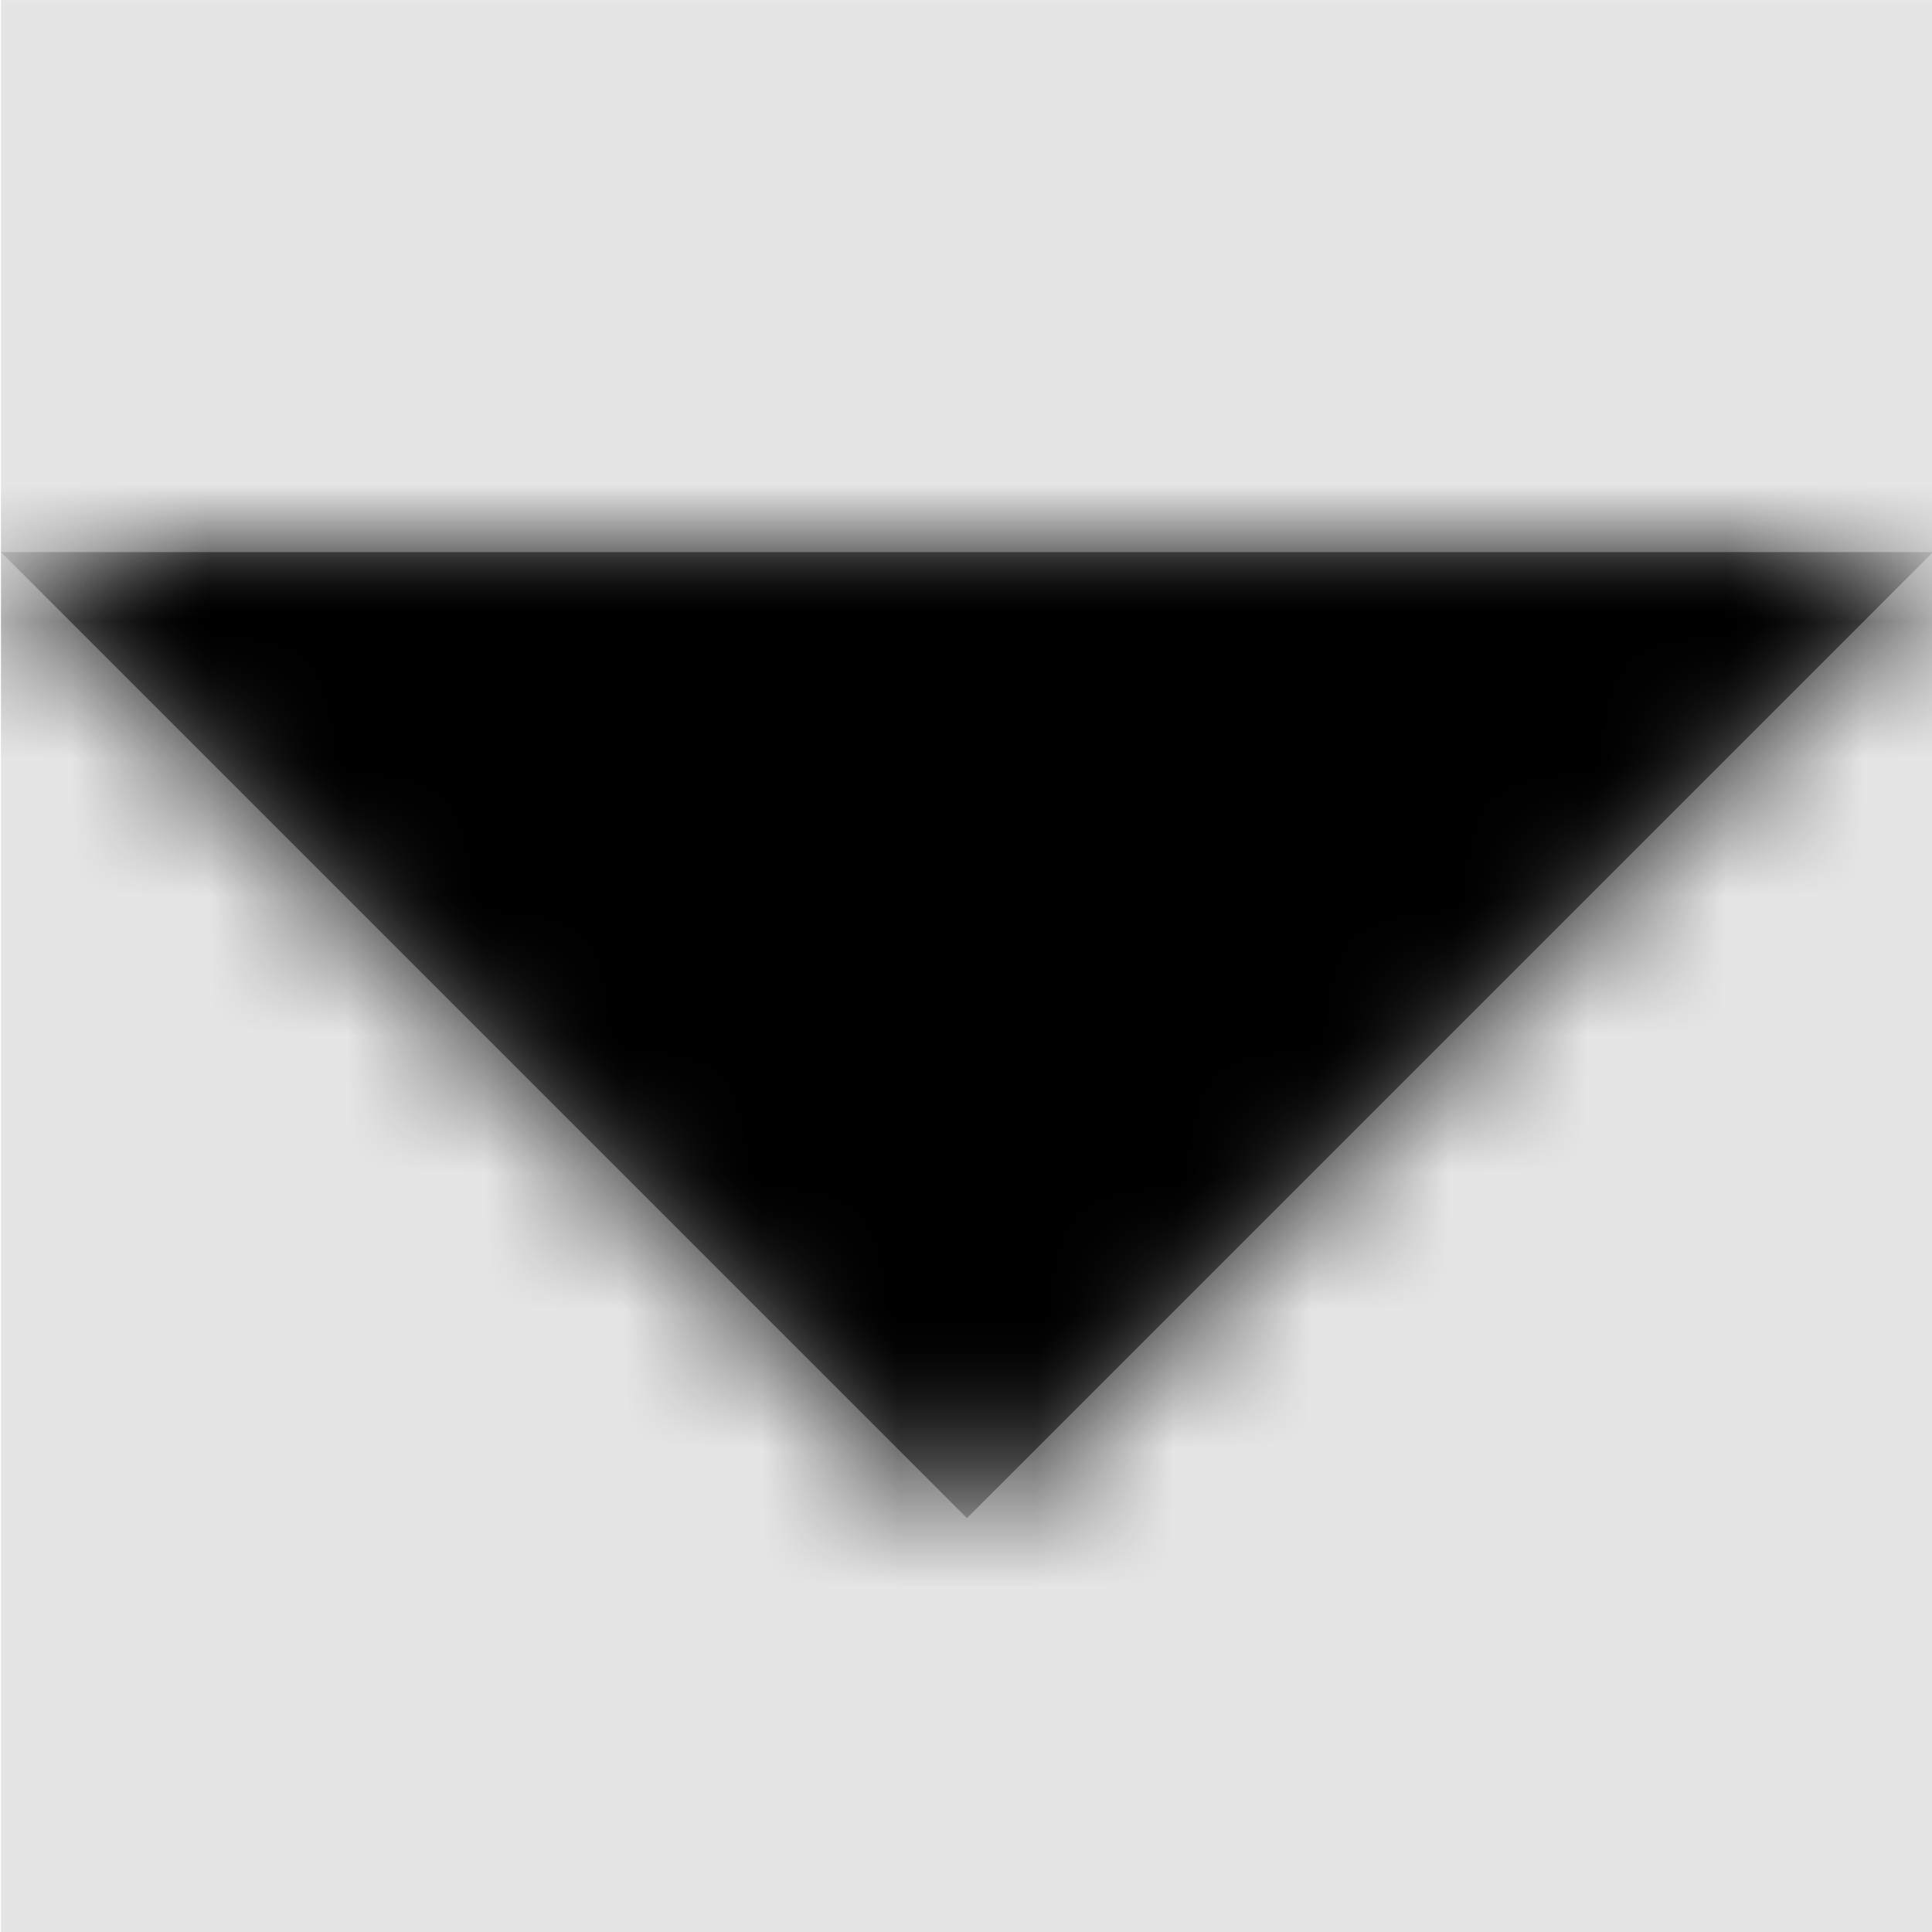 <svg width="1000" height="1000" viewBox="0 0 1000 1000" version="1.1" xmlns="http://www.w3.org/2000/svg" xmlns:xlink="http://www.w3.org/1999/xlink">
<title>triangle-down</title>
<desc>Created using Figma</desc>
<g id="Canvas" transform="matrix(71.429 0 0 71.429 -79785.7 -16142.9)">
<rect x="1117" y="226" width="14" height="14" fill="#E5E5E5"/>
<g id="triangle-down">
<mask id="mask0_outline" mask-type="alpha">
<g id="Mask">
<use xlink:href="#path0_fill" transform="translate(1117 230)" fill="#FFFFFF"/>
</g>
</mask>
<g id="Mask" mask="url(#mask0_outline)">
<use xlink:href="#path0_fill" transform="translate(1117 230)"/>
</g>
<g id="&#226;&#134;&#170;&#240;&#159;&#142;&#168;Color" mask="url(#mask0_outline)">
<g id="Rectangle 3">
<use xlink:href="#path1_fill" transform="translate(1117 226)"/>
</g>
</g>
</g>
</g>
<defs>
<path id="path0_fill" d="M 7 7L 0 0L 14 0L 7 7Z"/>
<path id="path1_fill" fill-rule="evenodd" d="M 0 0L 14 0L 14 14L 0 14L 0 0Z"/>
</defs>
</svg>
